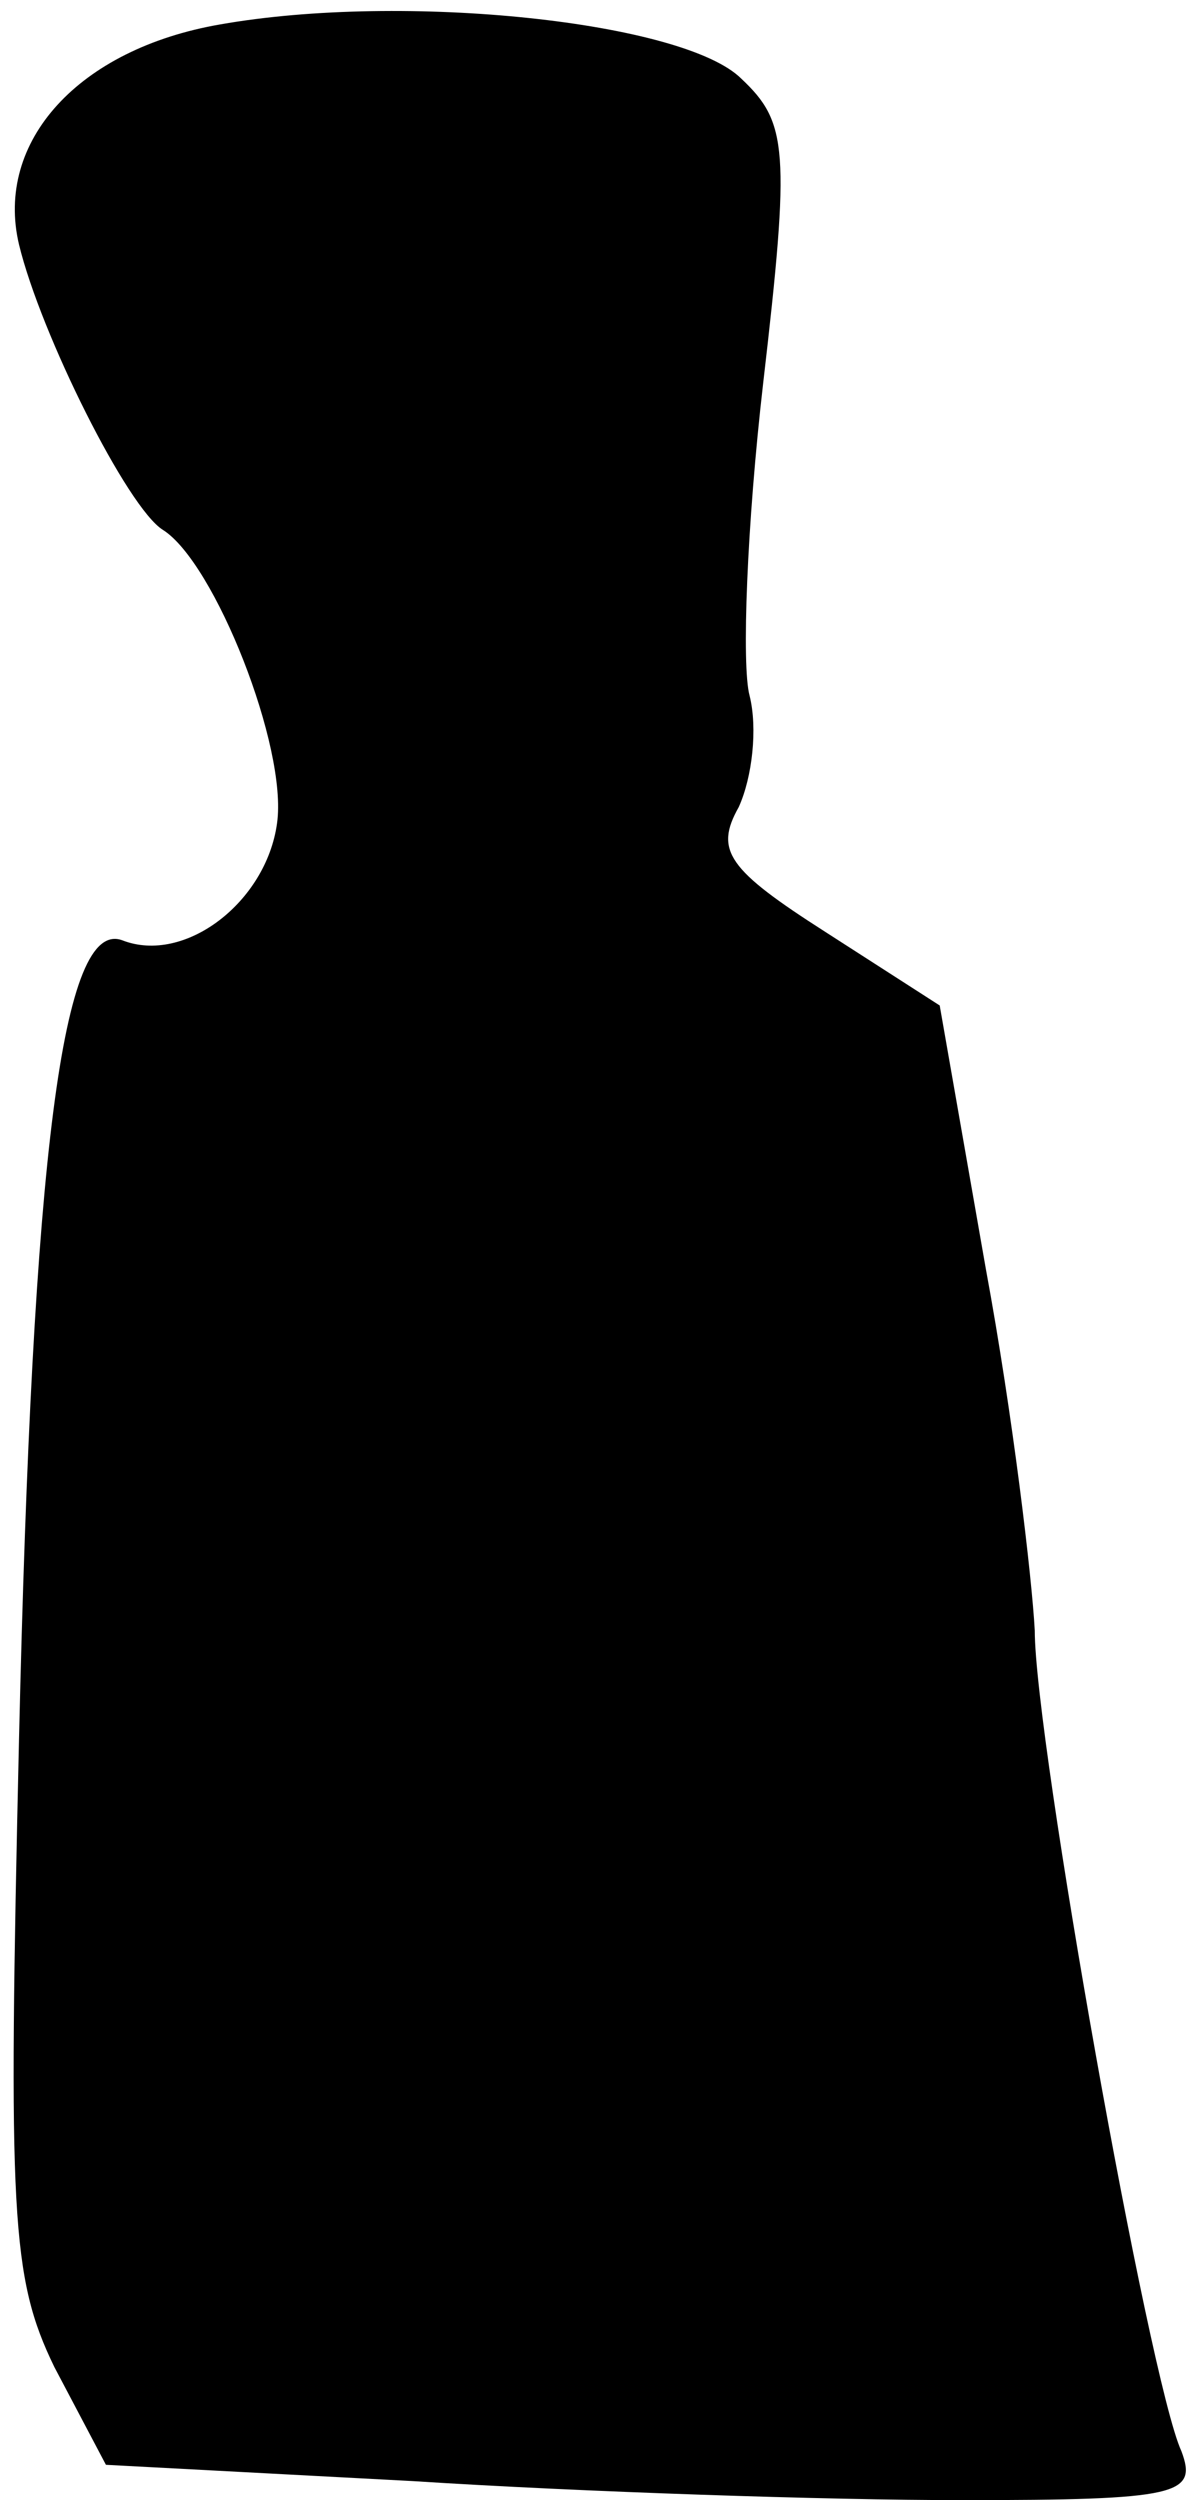 <?xml version="1.0" standalone="no"?>
<!DOCTYPE svg PUBLIC "-//W3C//DTD SVG 20010904//EN"
 "http://www.w3.org/TR/2001/REC-SVG-20010904/DTD/svg10.dtd">
<svg version="1.0" xmlns="http://www.w3.org/2000/svg"
 width="44pt" height="92pt" viewBox="0 0 44 92"
 preserveAspectRatio="xMidYMid meet">
<g transform="translate(0,92) scale(0.1,-0.1)"
fill="#000000" stroke="none">
<path fill="#000000" stroke="none" d="M81 911 c-52 -9 -83 -43 -74 -81 8 -33
40 -97 53 -105 19 -12 46 -80 42 -108 -4 -29 -34 -52 -57 -43 -22 8 -33 -78
-38 -294 -4 -175 -3 -198 13 -231 l19 -36 113 -6 c62 -4 153 -7 202 -7 80 0
87 2 81 18 -12 26 -54 262 -54 302 -1 19 -8 79 -18 133 l-17 97 -42 27 c-36
23 -41 30 -32 46 5 11 7 29 4 41 -3 11 -1 63 5 115 10 86 9 96 -8 112 -21 21
-124 32 -192 20z"/>
</g>
</svg>
